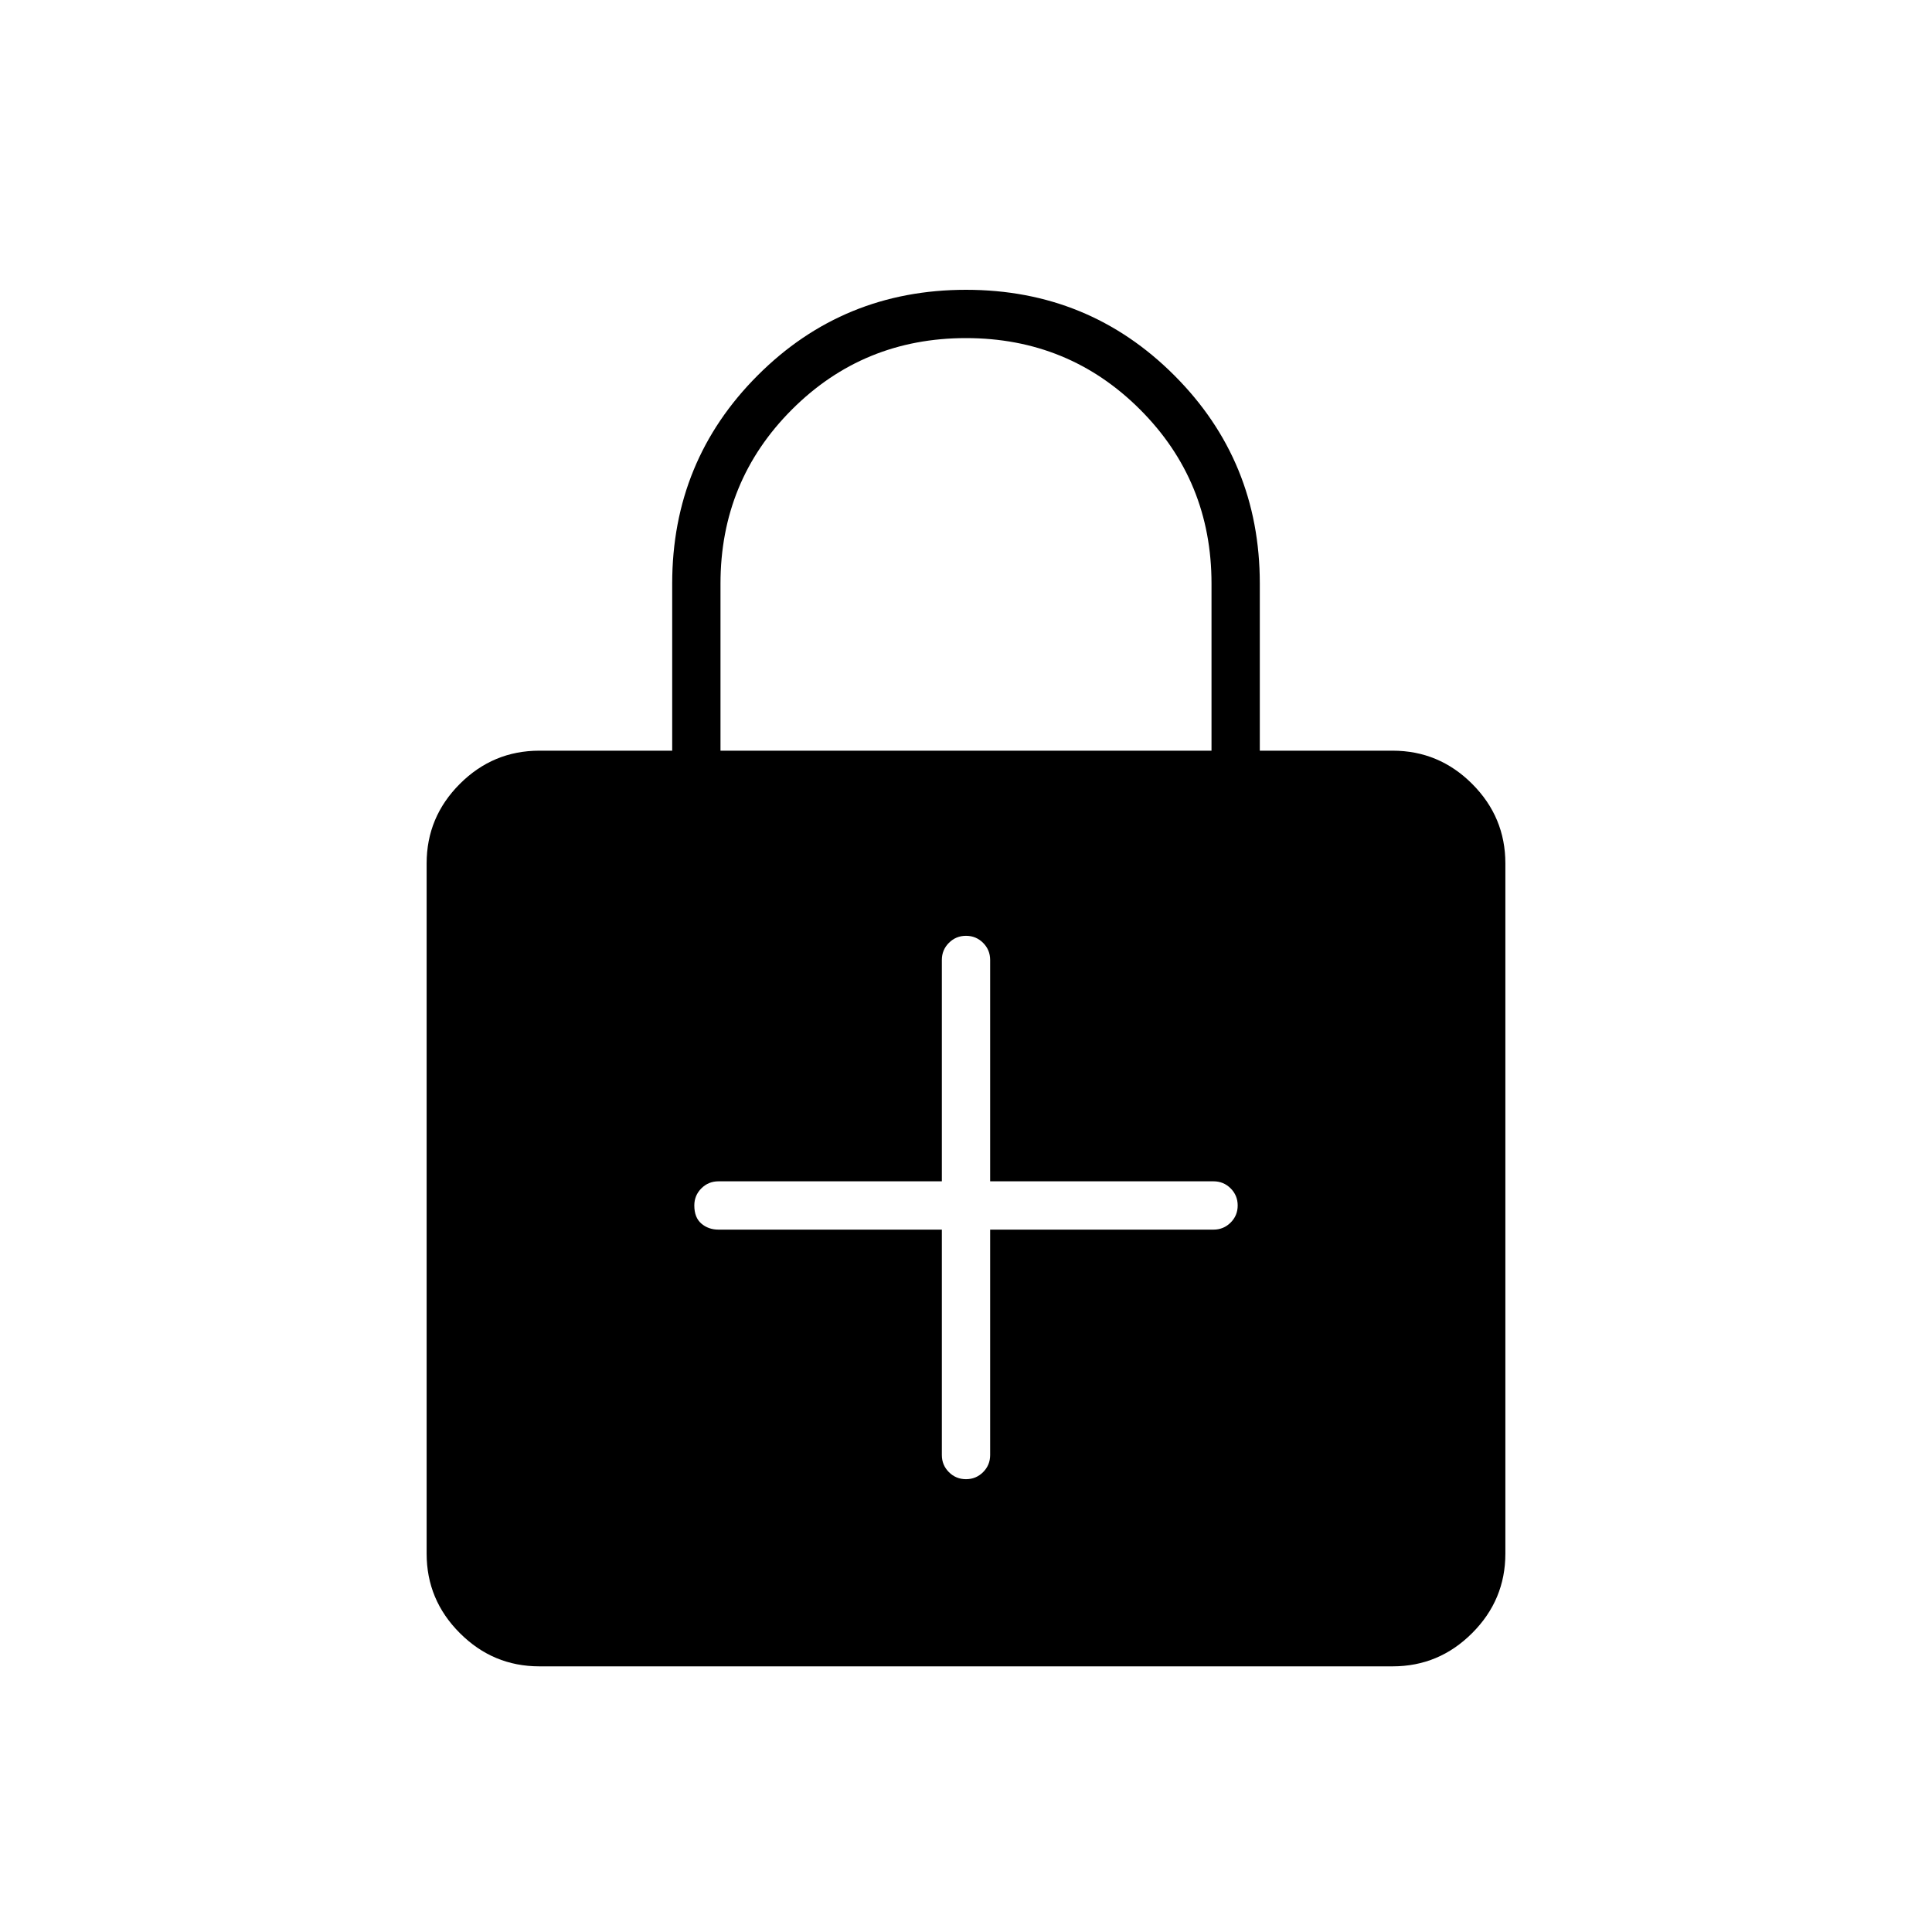 <svg xmlns="http://www.w3.org/2000/svg" height="40" width="40"><path d="M11.167 34.5q-.959 0-1.646-.688-.688-.687-.688-1.645V17.875q0-.958.688-1.646.687-.687 1.646-.687h2.75v-3.459q0-2.541 1.771-4.312Q17.458 6 20 6q2.542 0 4.312 1.771 1.771 1.771 1.771 4.312v3.459h2.75q.959 0 1.646.687.688.688.688 1.646v14.292q0 .958-.688 1.645-.687.688-1.646.688Zm3.75-18.958h10.166v-3.459q0-2.125-1.479-3.604T20 7q-2.125 0-3.604 1.479t-1.479 3.604ZM20 30.625q.208 0 .354-.146t.146-.354v-4.667h4.625q.208 0 .354-.146.146-.145.146-.354 0-.208-.146-.354t-.354-.146H20.5v-4.583q0-.208-.146-.354T20 19.375q-.208 0-.354.146t-.146.354v4.583h-4.625q-.208 0-.354.146t-.146.354q0 .25.146.375t.354.125H19.5v4.667q0 .208.146.354t.354.146Z"/></svg>